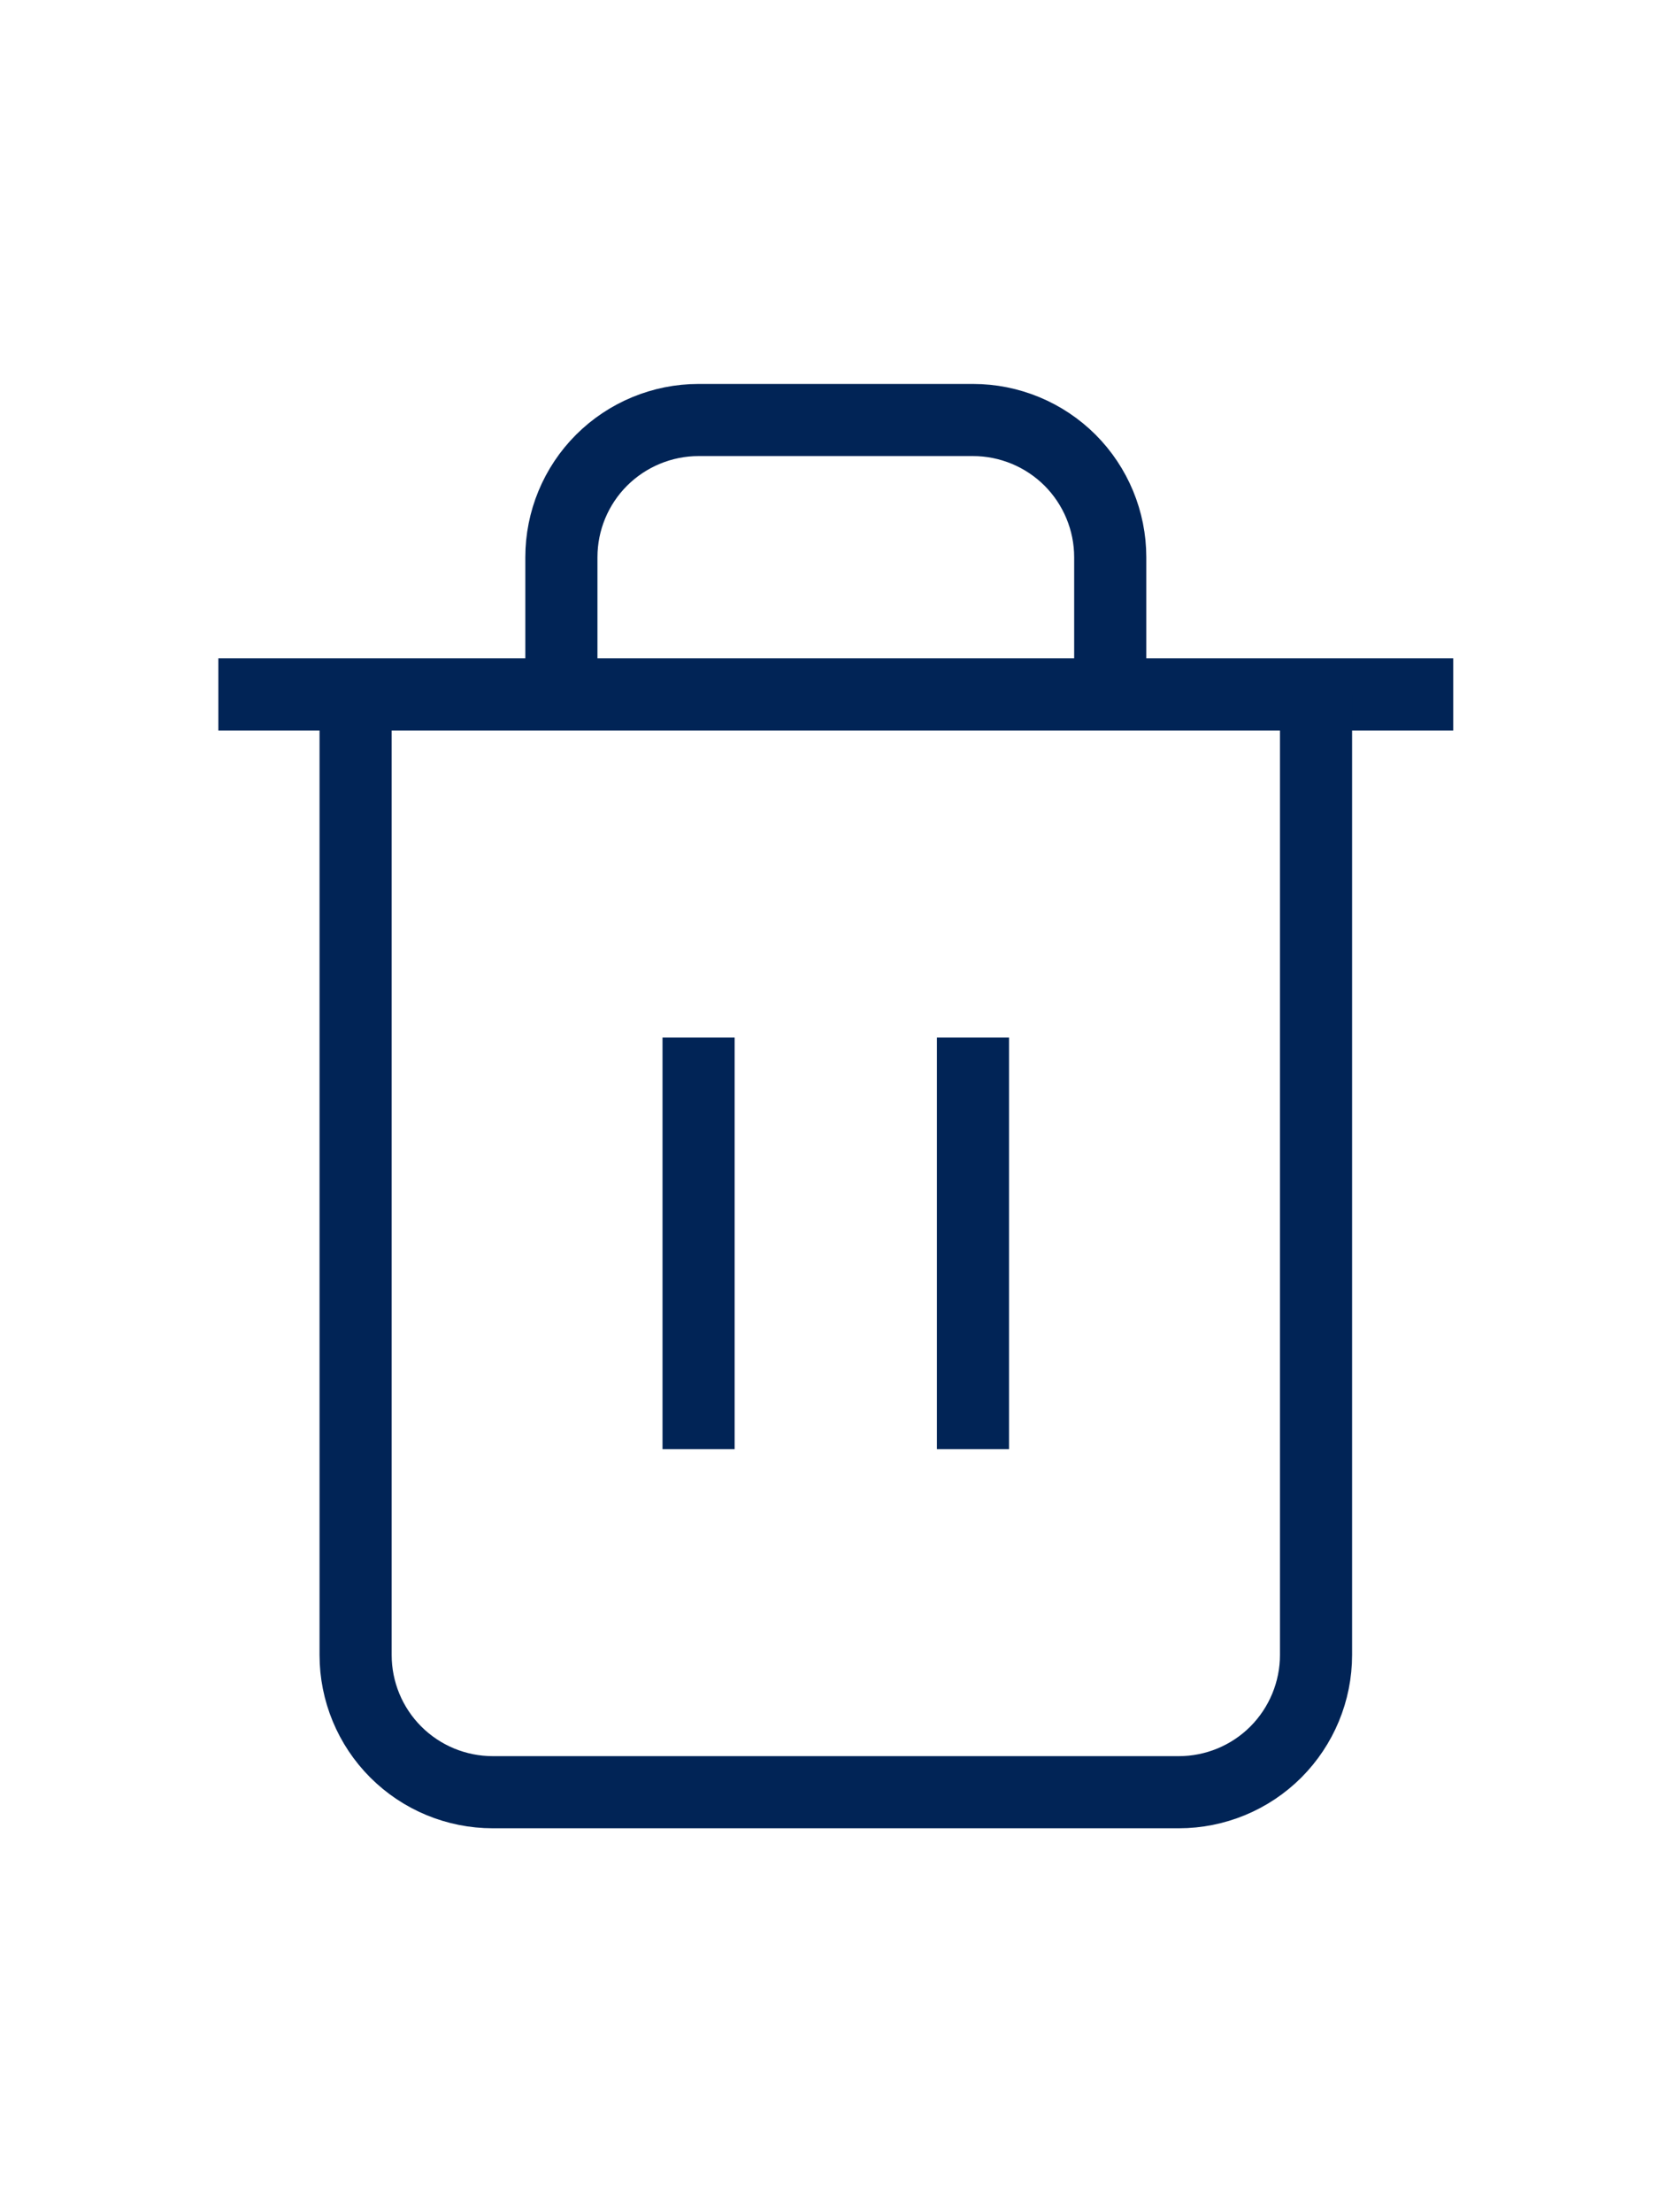 <svg width="15" height="20" viewBox="0 0 23 24" fill="none" xmlns="http://www.w3.org/2000/svg">
                                            <path
                                                d="M3.027 6.293H4.93H20.147"
                                                stroke="#012456"
                                                strokeWidth="1.484"
                                                strokeLinecap="round"
                                                strokeLinejoin="round"
                                            />
                                            <path
                                                d="M18.245 6.293V19.609C18.245 20.113 18.044 20.597 17.688 20.954C17.331 21.311 16.847 21.511 16.343 21.511H6.832C6.327 21.511 5.844 21.311 5.487 20.954C5.13 20.597 4.93 20.113 4.93 19.609V6.293M7.783 6.293V4.391C7.783 3.887 7.983 3.403 8.34 3.046C8.697 2.69 9.181 2.489 9.685 2.489H13.489C13.994 2.489 14.478 2.69 14.835 3.046C15.191 3.403 15.392 3.887 15.392 4.391V6.293"
                                                stroke="#012456"
                                                strokeWidth="1.484"
                                                strokeLinecap="round"
                                                strokeLinejoin="round"
                                            />
                                            <path
                                                d="M9.685 11.049V16.756"
                                                stroke="#012456"
                                                strokeWidth="1.484"
                                                strokeLinecap="round"
                                                strokeLinejoin="round"
                                            />
                                            <path
                                                d="M13.489 11.049V16.756"
                                                stroke="#012456"
                                                strokeWidth="1.484"
                                                strokeLinecap="round"
                                                strokeLinejoin="round"
                                            />
                                        </svg>